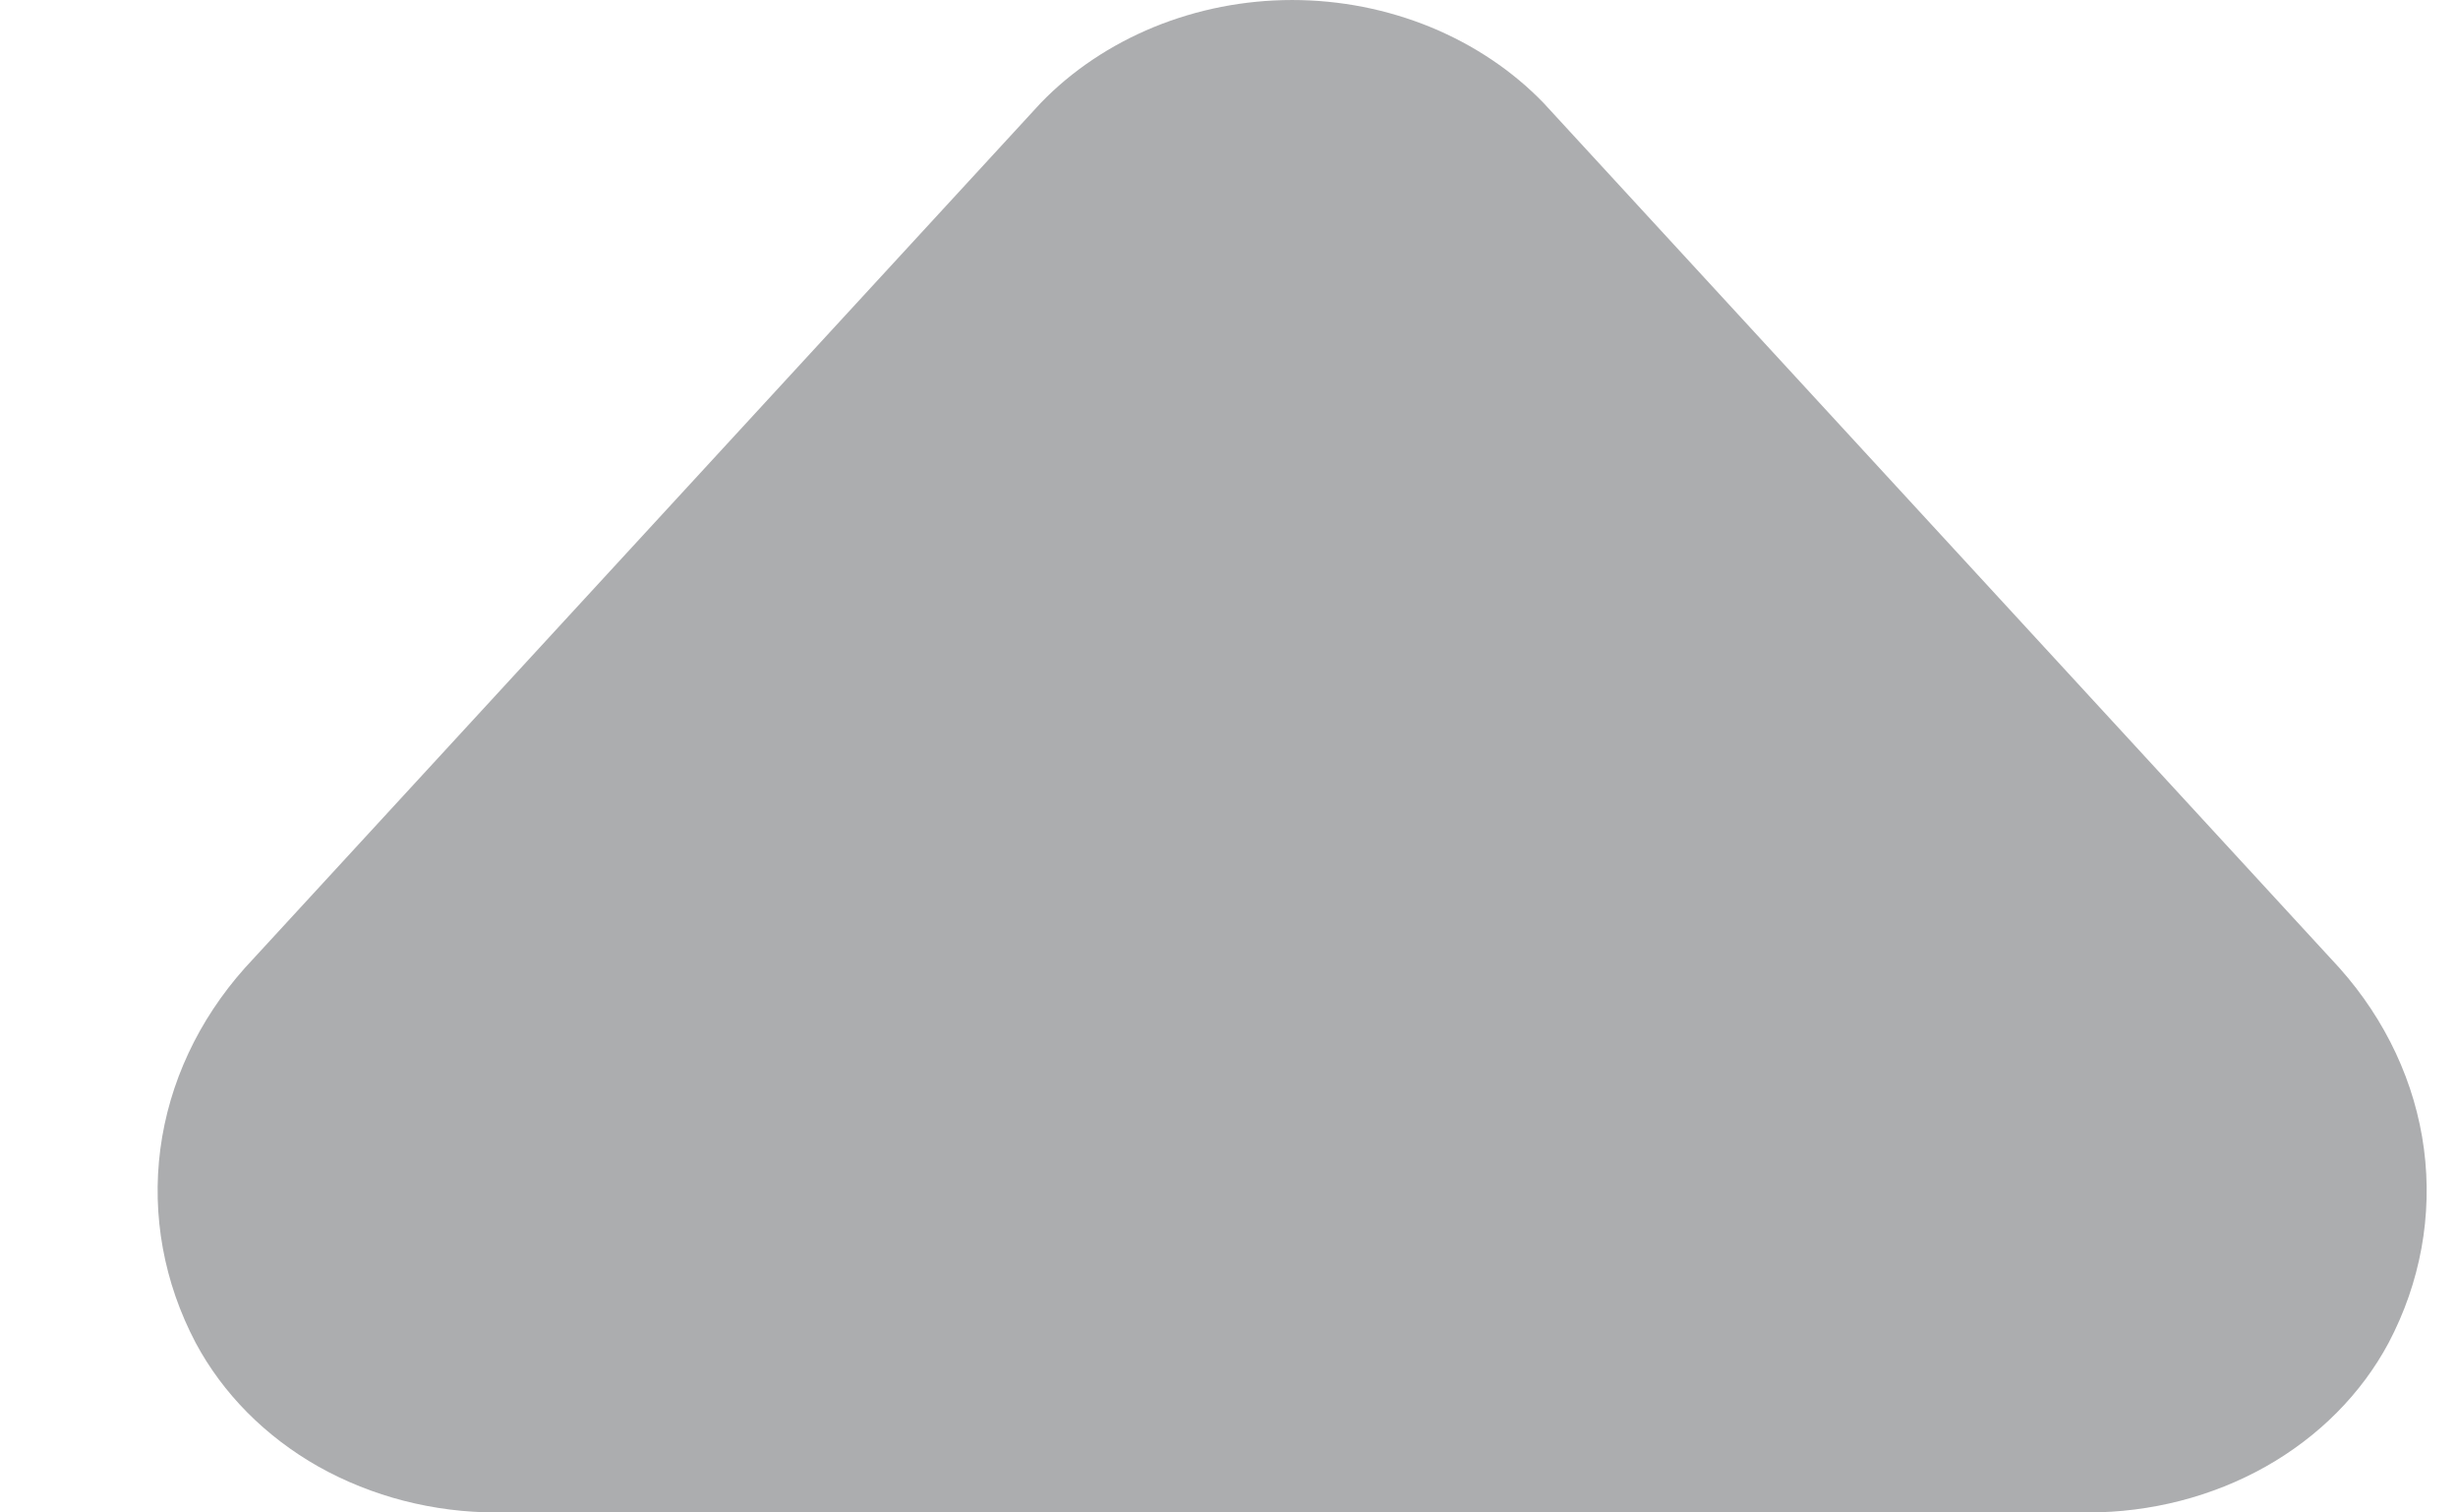 <svg width="13" height="8" viewBox="0 0 13 8" fill="none" xmlns="http://www.w3.org/2000/svg">
<path d="M11.043 8H2.625C2.292 8 1.967 7.916 1.685 7.758C1.404 7.599 1.179 7.372 1.035 7.103C0.867 6.784 0.802 6.429 0.848 6.078C0.894 5.728 1.049 5.396 1.295 5.12L5.504 0.545C5.669 0.374 5.874 0.237 6.103 0.143C6.333 0.049 6.582 6.10352e-05 6.834 6.10352e-05C7.086 6.10352e-05 7.335 0.049 7.565 0.143C7.794 0.237 7.999 0.374 8.164 0.545L12.373 5.12C12.619 5.396 12.774 5.728 12.82 6.078C12.866 6.429 12.801 6.784 12.633 7.103C12.489 7.372 12.264 7.599 11.982 7.758C11.701 7.916 11.376 8 11.043 8Z" fill="#ACADAF"/>
</svg>
